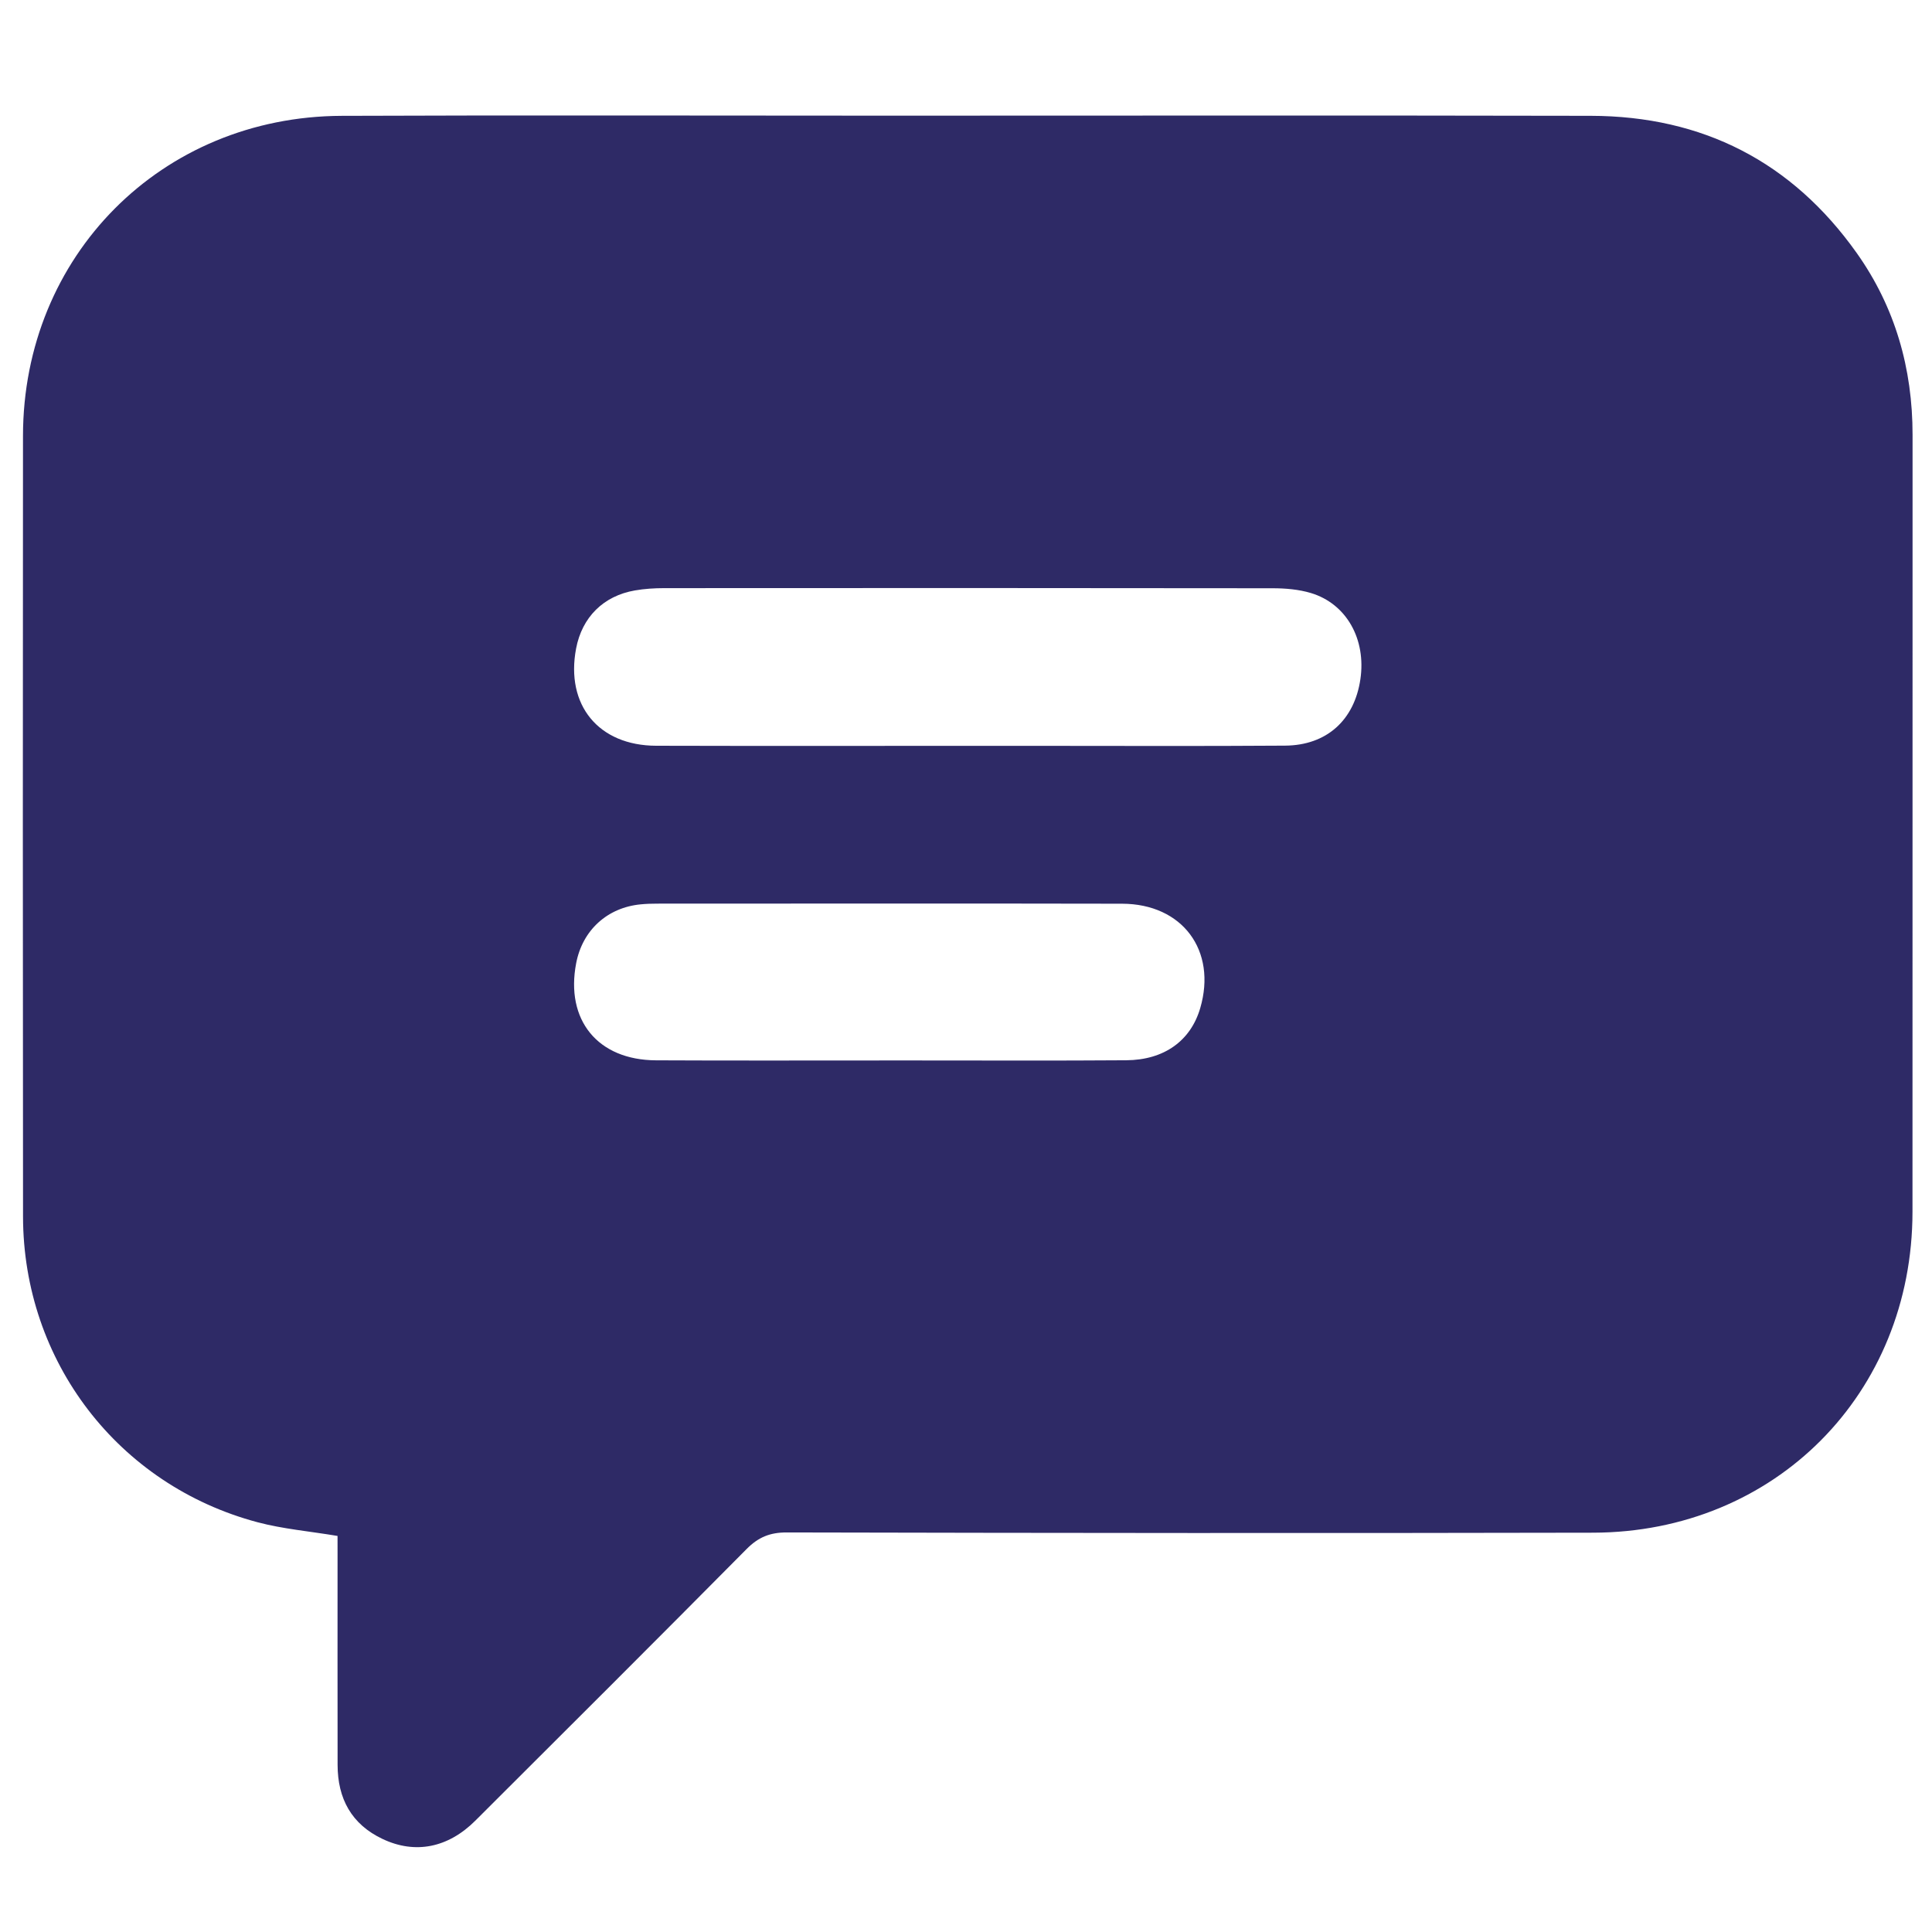 <?xml version="1.0" encoding="utf-8"?>
<!-- Generator: Adobe Illustrator 16.0.3, SVG Export Plug-In . SVG Version: 6.00 Build 0)  -->
<!DOCTYPE svg PUBLIC "-//W3C//DTD SVG 1.1//EN" "http://www.w3.org/Graphics/SVG/1.1/DTD/svg11.dtd">
<svg version="1.1" id="Capa_1" xmlns="http://www.w3.org/2000/svg" xmlns:xlink="http://www.w3.org/1999/xlink" x="0px" y="0px"
	 width="100px" height="100px" viewBox="0 0 100 100" enable-background="new 0 0 100 100" xml:space="preserve">
<path fill-rule="evenodd" clip-rule="evenodd" fill="#2E2A66" d="M17.471,79.5c-1.462-0.244-2.83-0.361-4.137-0.708
	C6.117,76.873,1.201,70.459,1.192,62.967C1.178,49.501,1.181,36.033,1.19,22.566c0.006-9.324,7.162-16.535,16.494-16.57
	c9.392-0.037,18.784-0.009,28.175-0.009c12.162,0,24.324-0.018,36.485,0.008c5.779,0.013,10.405,2.375,13.757,7.097
	c1.991,2.807,2.895,5.98,2.893,9.422c-0.006,13.403,0.003,26.807-0.004,40.21c-0.006,9.412-7.118,16.586-16.529,16.608
	c-13.912,0.031-27.825,0.017-41.737-0.013c-0.873-0.002-1.473,0.247-2.08,0.859c-4.661,4.704-9.35,9.38-14.038,14.056
	c-1.416,1.414-3.117,1.747-4.798,0.954c-1.616-0.762-2.331-2.091-2.334-3.837c-0.006-3.629-0.002-7.258-0.002-10.888
	C17.471,80.122,17.471,79.782,17.471,79.5z M50.098,38.605c1.177,0,2.354,0,3.531,0c4.295,0,8.59,0.02,12.885-0.011
	c2.155-0.015,3.587-1.32,3.899-3.434c0.306-2.07-0.715-3.909-2.561-4.465c-0.627-0.188-1.314-0.246-1.975-0.247
	c-10.499-0.015-20.998-0.012-31.498-0.006c-0.506,0-1.019,0.033-1.517,0.119c-1.632,0.282-2.736,1.389-3.043,3.004
	c-0.556,2.927,1.16,5.027,4.147,5.035C39.344,38.615,44.721,38.605,50.098,38.605z M45.982,54.889c0.477,0,0.955,0.001,1.432,0
	c3.628-0.001,7.256,0.017,10.884-0.01c1.967-0.015,3.334-1.015,3.826-2.7c0.87-2.979-0.919-5.396-4.047-5.403
	c-8.02-0.016-16.04-0.006-24.06-0.004c-0.286,0-0.573,0.009-0.857,0.037c-1.729,0.167-3.009,1.338-3.337,3.043
	c-0.567,2.947,1.114,5.016,4.129,5.03C37.961,54.902,41.972,54.888,45.982,54.889z"/>
</svg>
